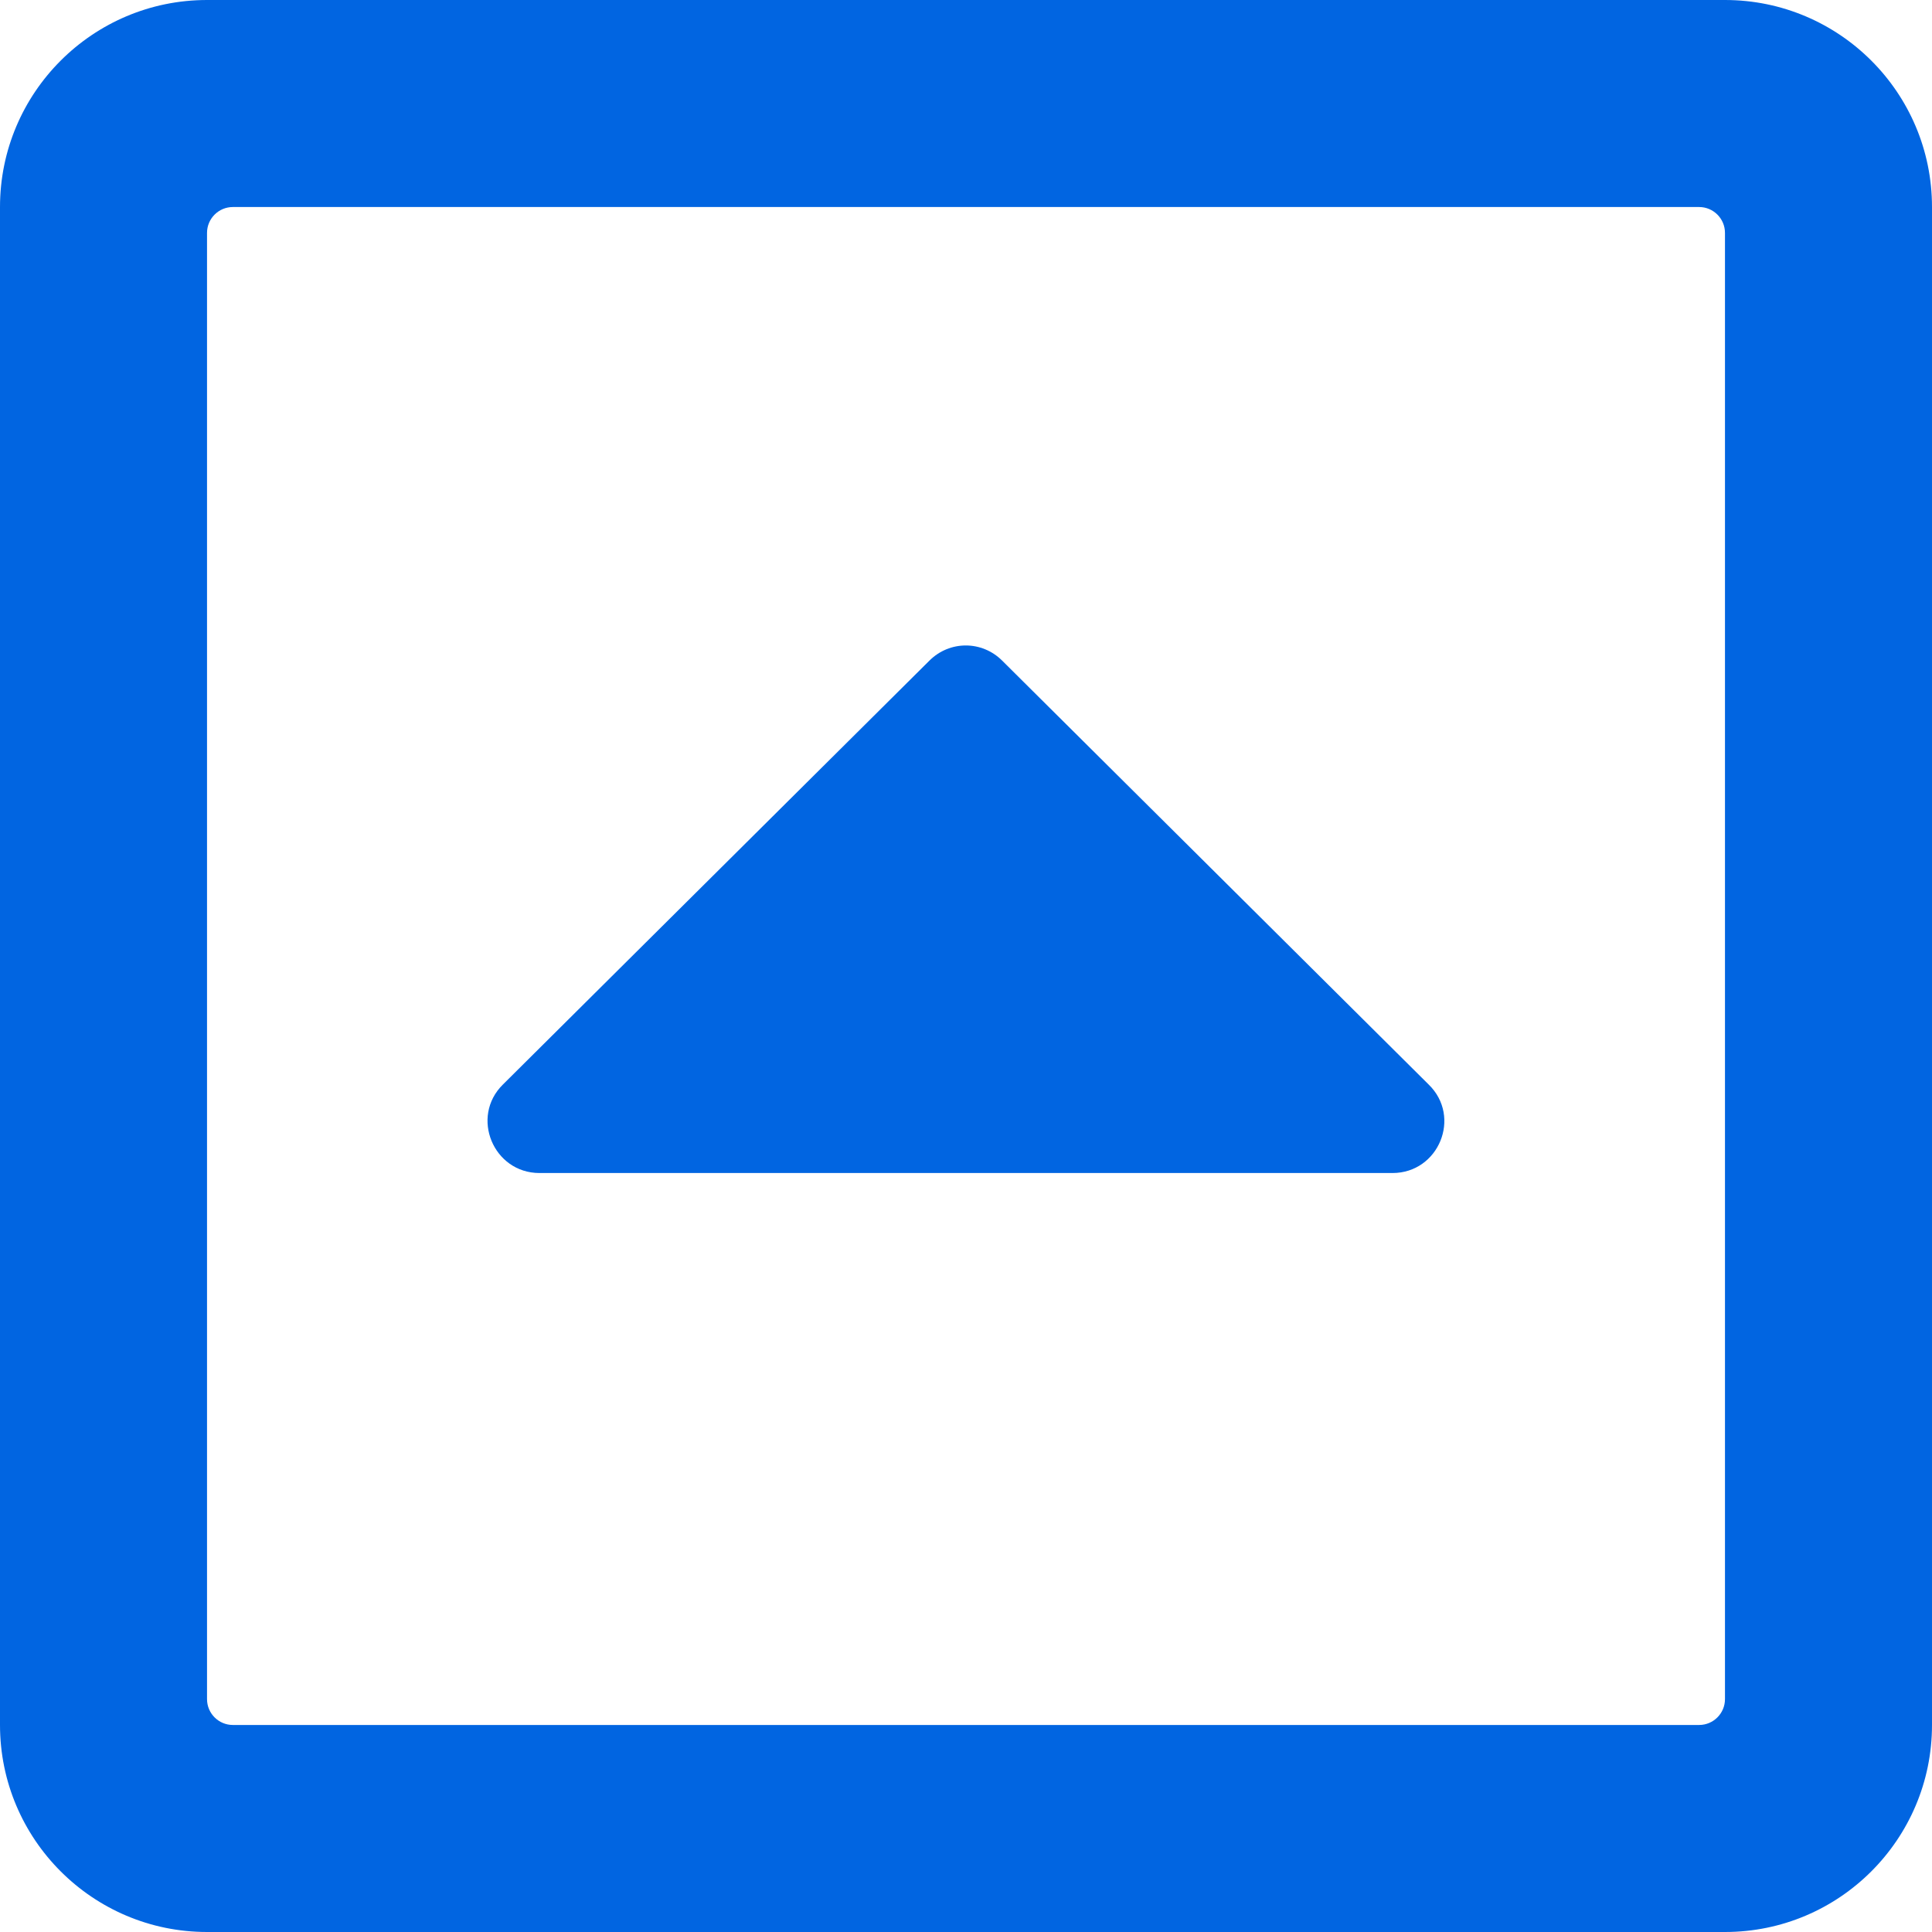 <svg width="32" height="32" viewBox="0 0 32 32" fill="none" xmlns="http://www.w3.org/2000/svg">
 <path  d= "M23.064 19.429H8.936C8.171 19.429 7.786 18.5 8.329 17.964L15.393 10.943C15.729 10.607 16.264 10.607 16.6 10.943L23.664 17.964C24.214 18.5 23.829 19.429 23.064 19.429ZM32 3.429V28.571C32 30.464 30.464 32 28.571 32H3.429C1.536 32 0 30.464 0 28.571V3.429C0 1.536 1.536 0 3.429 0H28.571C30.464 0 32 1.536 32 3.429ZM28.571 28.143V3.857C28.571 3.621 28.379 3.429 28.143 3.429H3.857C3.621 3.429 3.429 3.621 3.429 3.857V28.143C3.429 28.379 3.621 28.571 3.857 28.571H28.143C28.379 28.571 28.571 28.379 28.571 28.143Z" fill="#0165E1" /></svg>